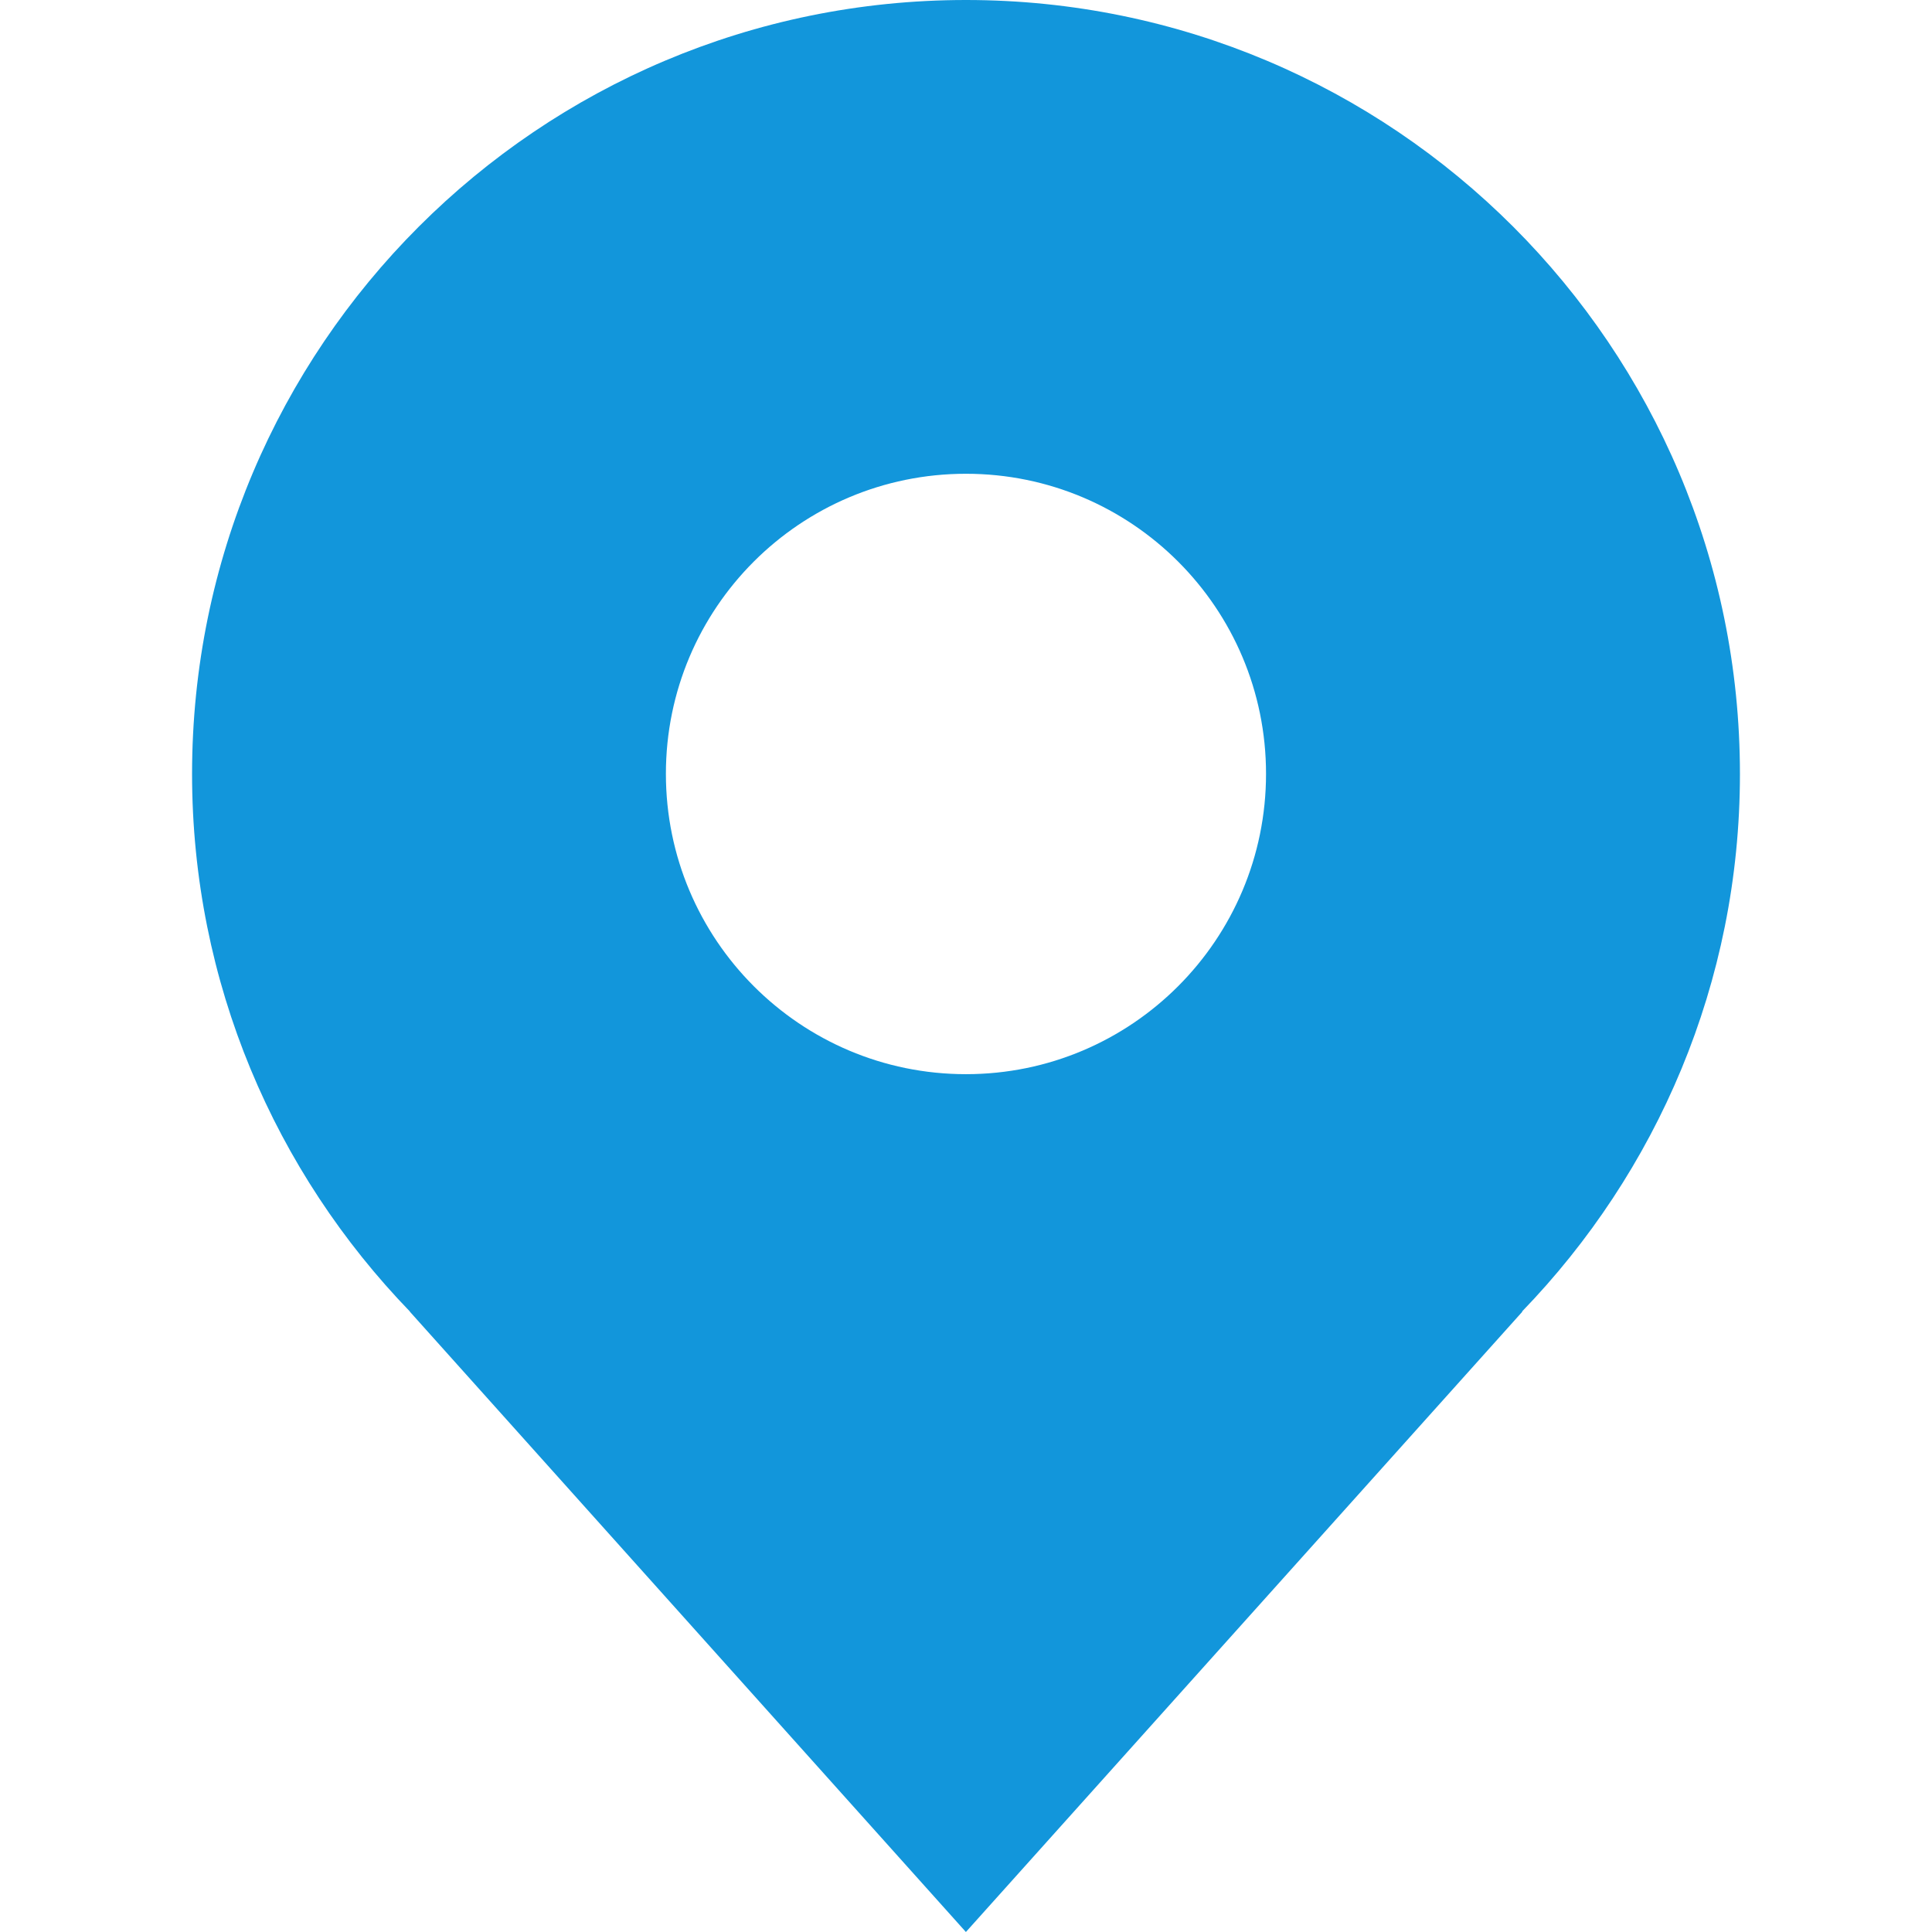 <?xml version="1.0" standalone="no"?><!DOCTYPE svg PUBLIC "-//W3C//DTD SVG 1.1//EN" "http://www.w3.org/Graphics/SVG/1.1/DTD/svg11.dtd"><svg t="1522038290922" class="icon" style="" viewBox="0 0 1024 1024" version="1.1" xmlns="http://www.w3.org/2000/svg" p-id="1427" xmlns:xlink="http://www.w3.org/1999/xlink" width="32" height="32"><defs><style type="text/css"></style></defs><path d="M922.202 410.184C922.202 183.729 738.511 0 511.982 0 285.417 0 101.798 183.729 101.798 410.184c0 110.799 44.115 211.155 115.51 284.997h-0.109L511.945 1024l294.966-328.819h-0.256c71.414-73.842 115.547-174.198 115.547-284.997z m-410.22 159.151c-87.866 0-159.042-71.322-159.042-159.187 0-87.866 71.176-159.042 159.042-159.042 87.865 0 159.041 71.176 159.041 159.042 0 87.865-71.175 159.187-159.041 159.187z" p-id="1428" fill="#1296db"></path></svg>